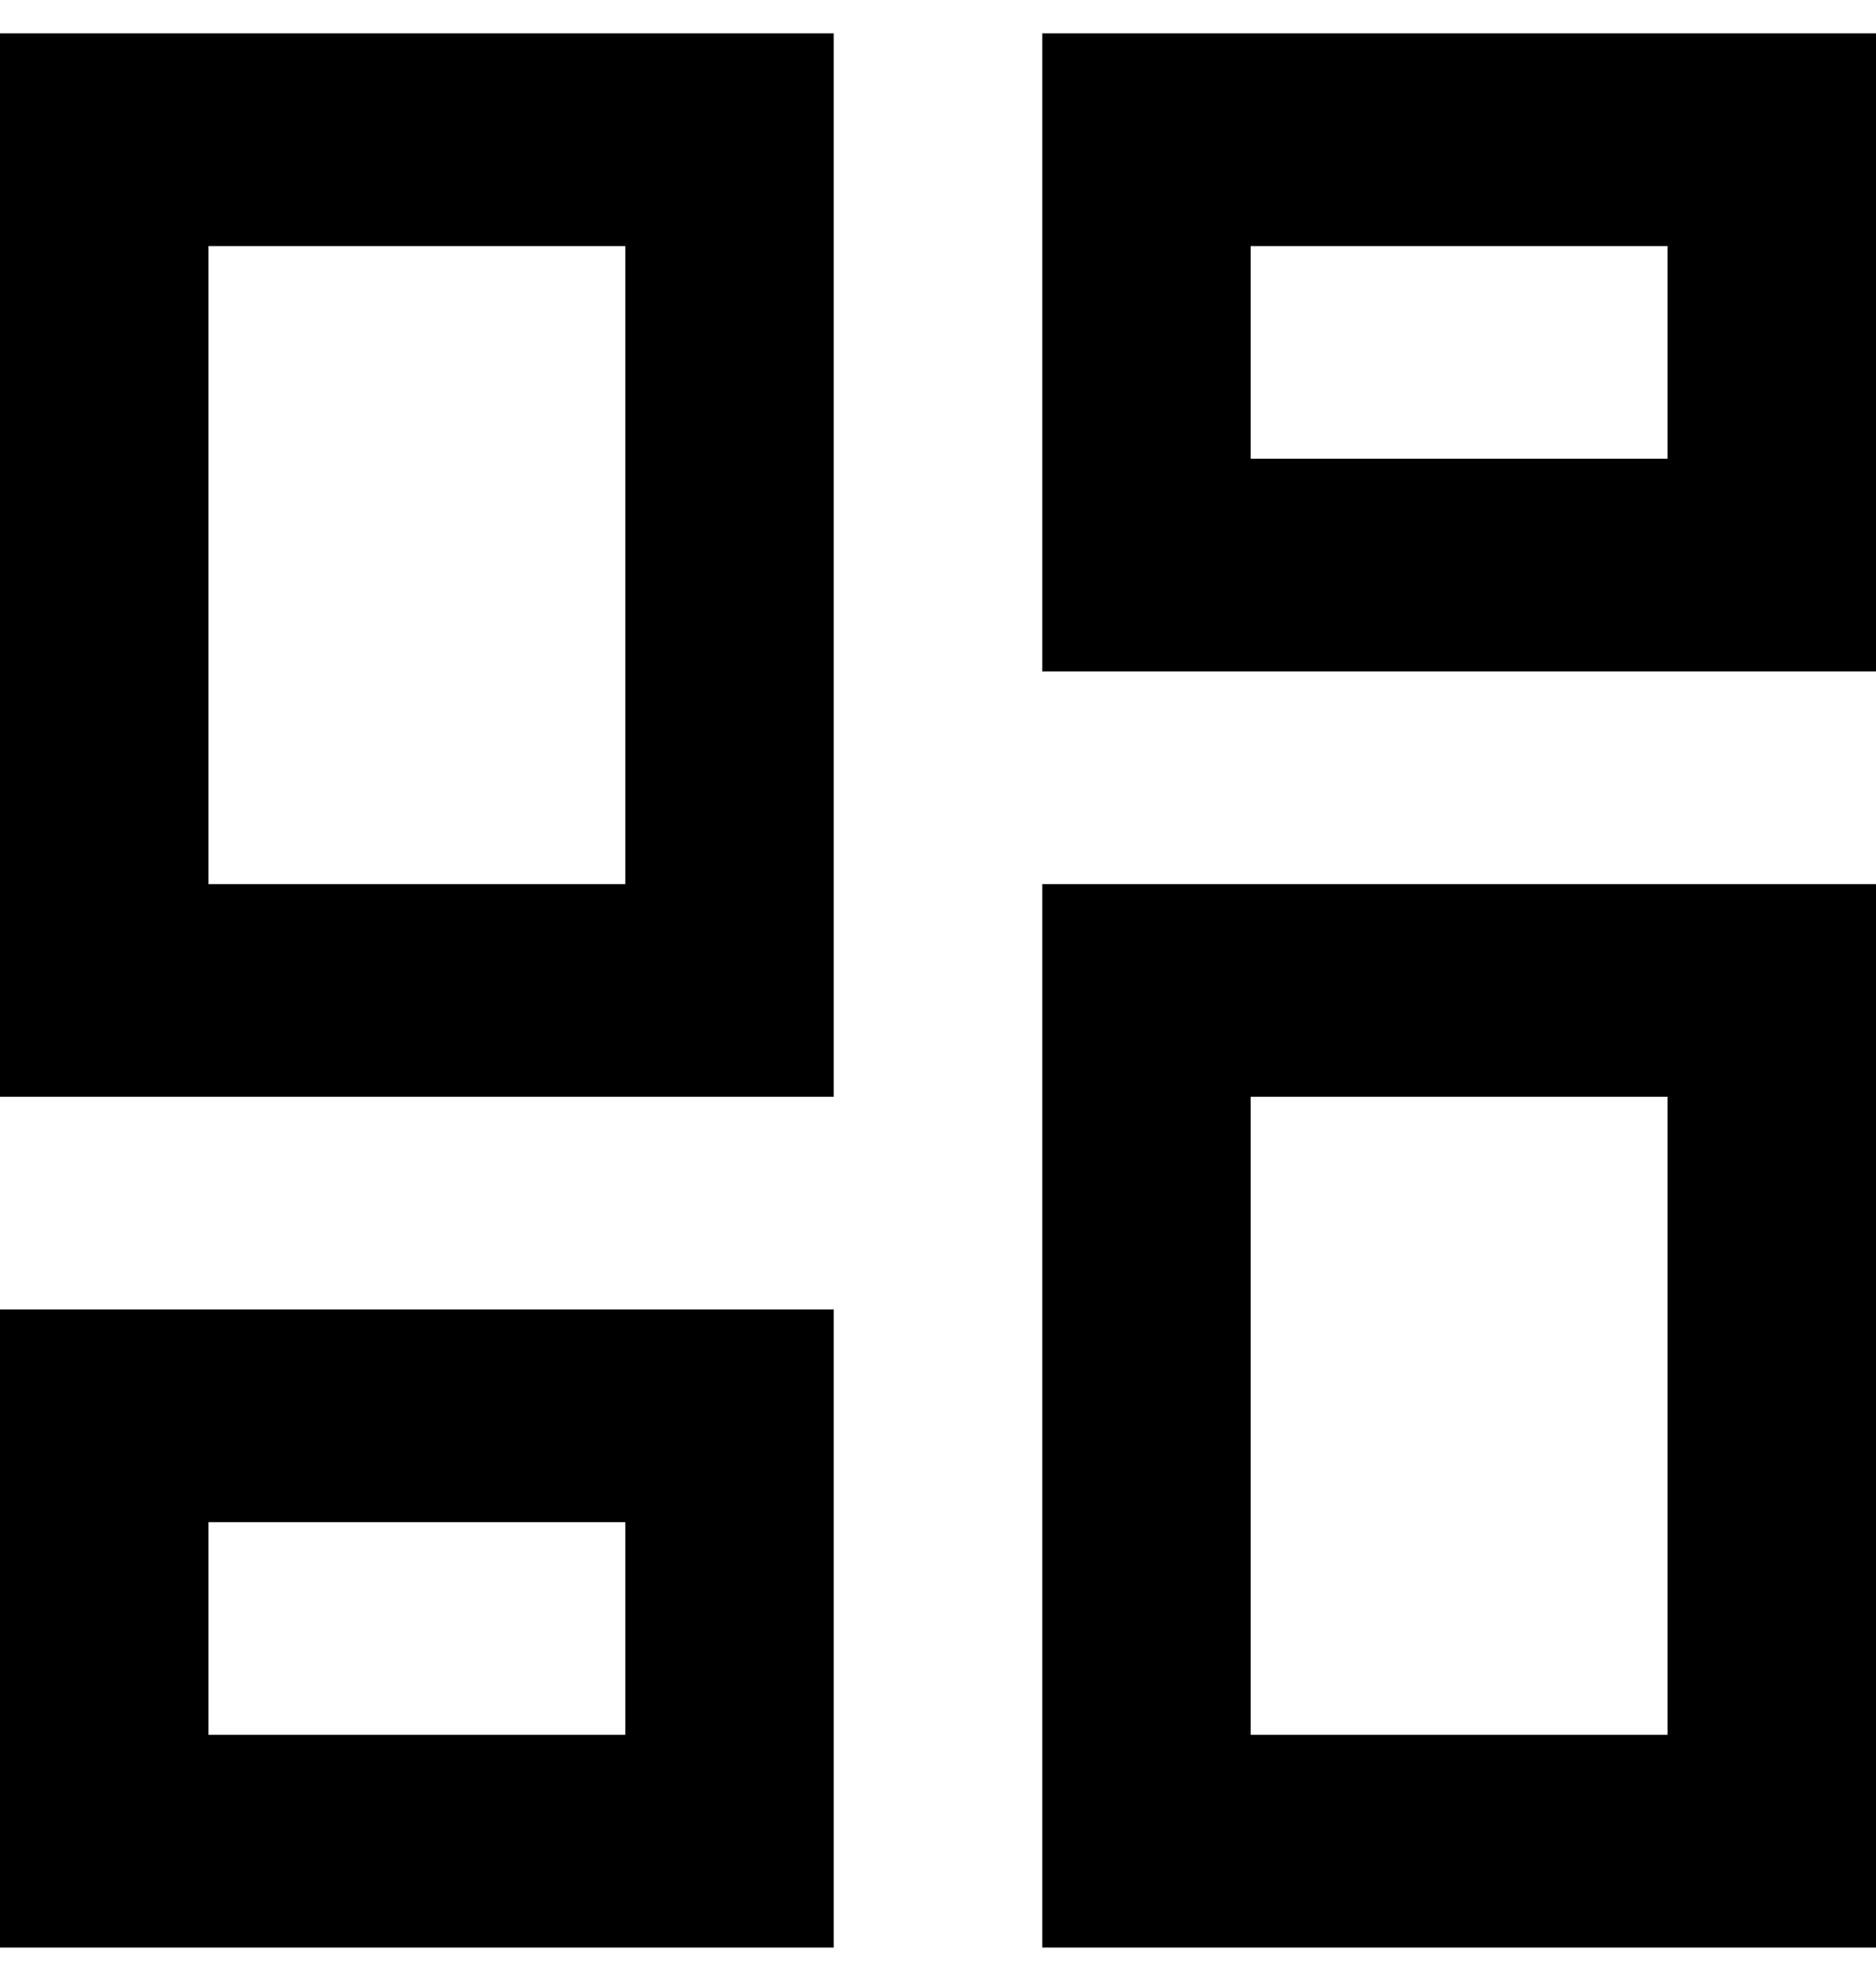 <svg width="18" height="19" viewBox="0 0 18 19" fill="none" xmlns="http://www.w3.org/2000/svg">
<path d="M16 2.36V4.4H12V2.36H16ZM6 2.36V8.48H2V2.36H6ZM16 10.52V16.64H12V10.52H16ZM6 14.6V16.64H2V14.6H6ZM18 0.32H10V6.44H18V0.32ZM8 0.32H-0V10.52H8V0.32ZM18 8.48H10V18.68H18V8.48ZM8 12.56H-0V18.68H8V12.56Z" fill="black"/>
</svg>
